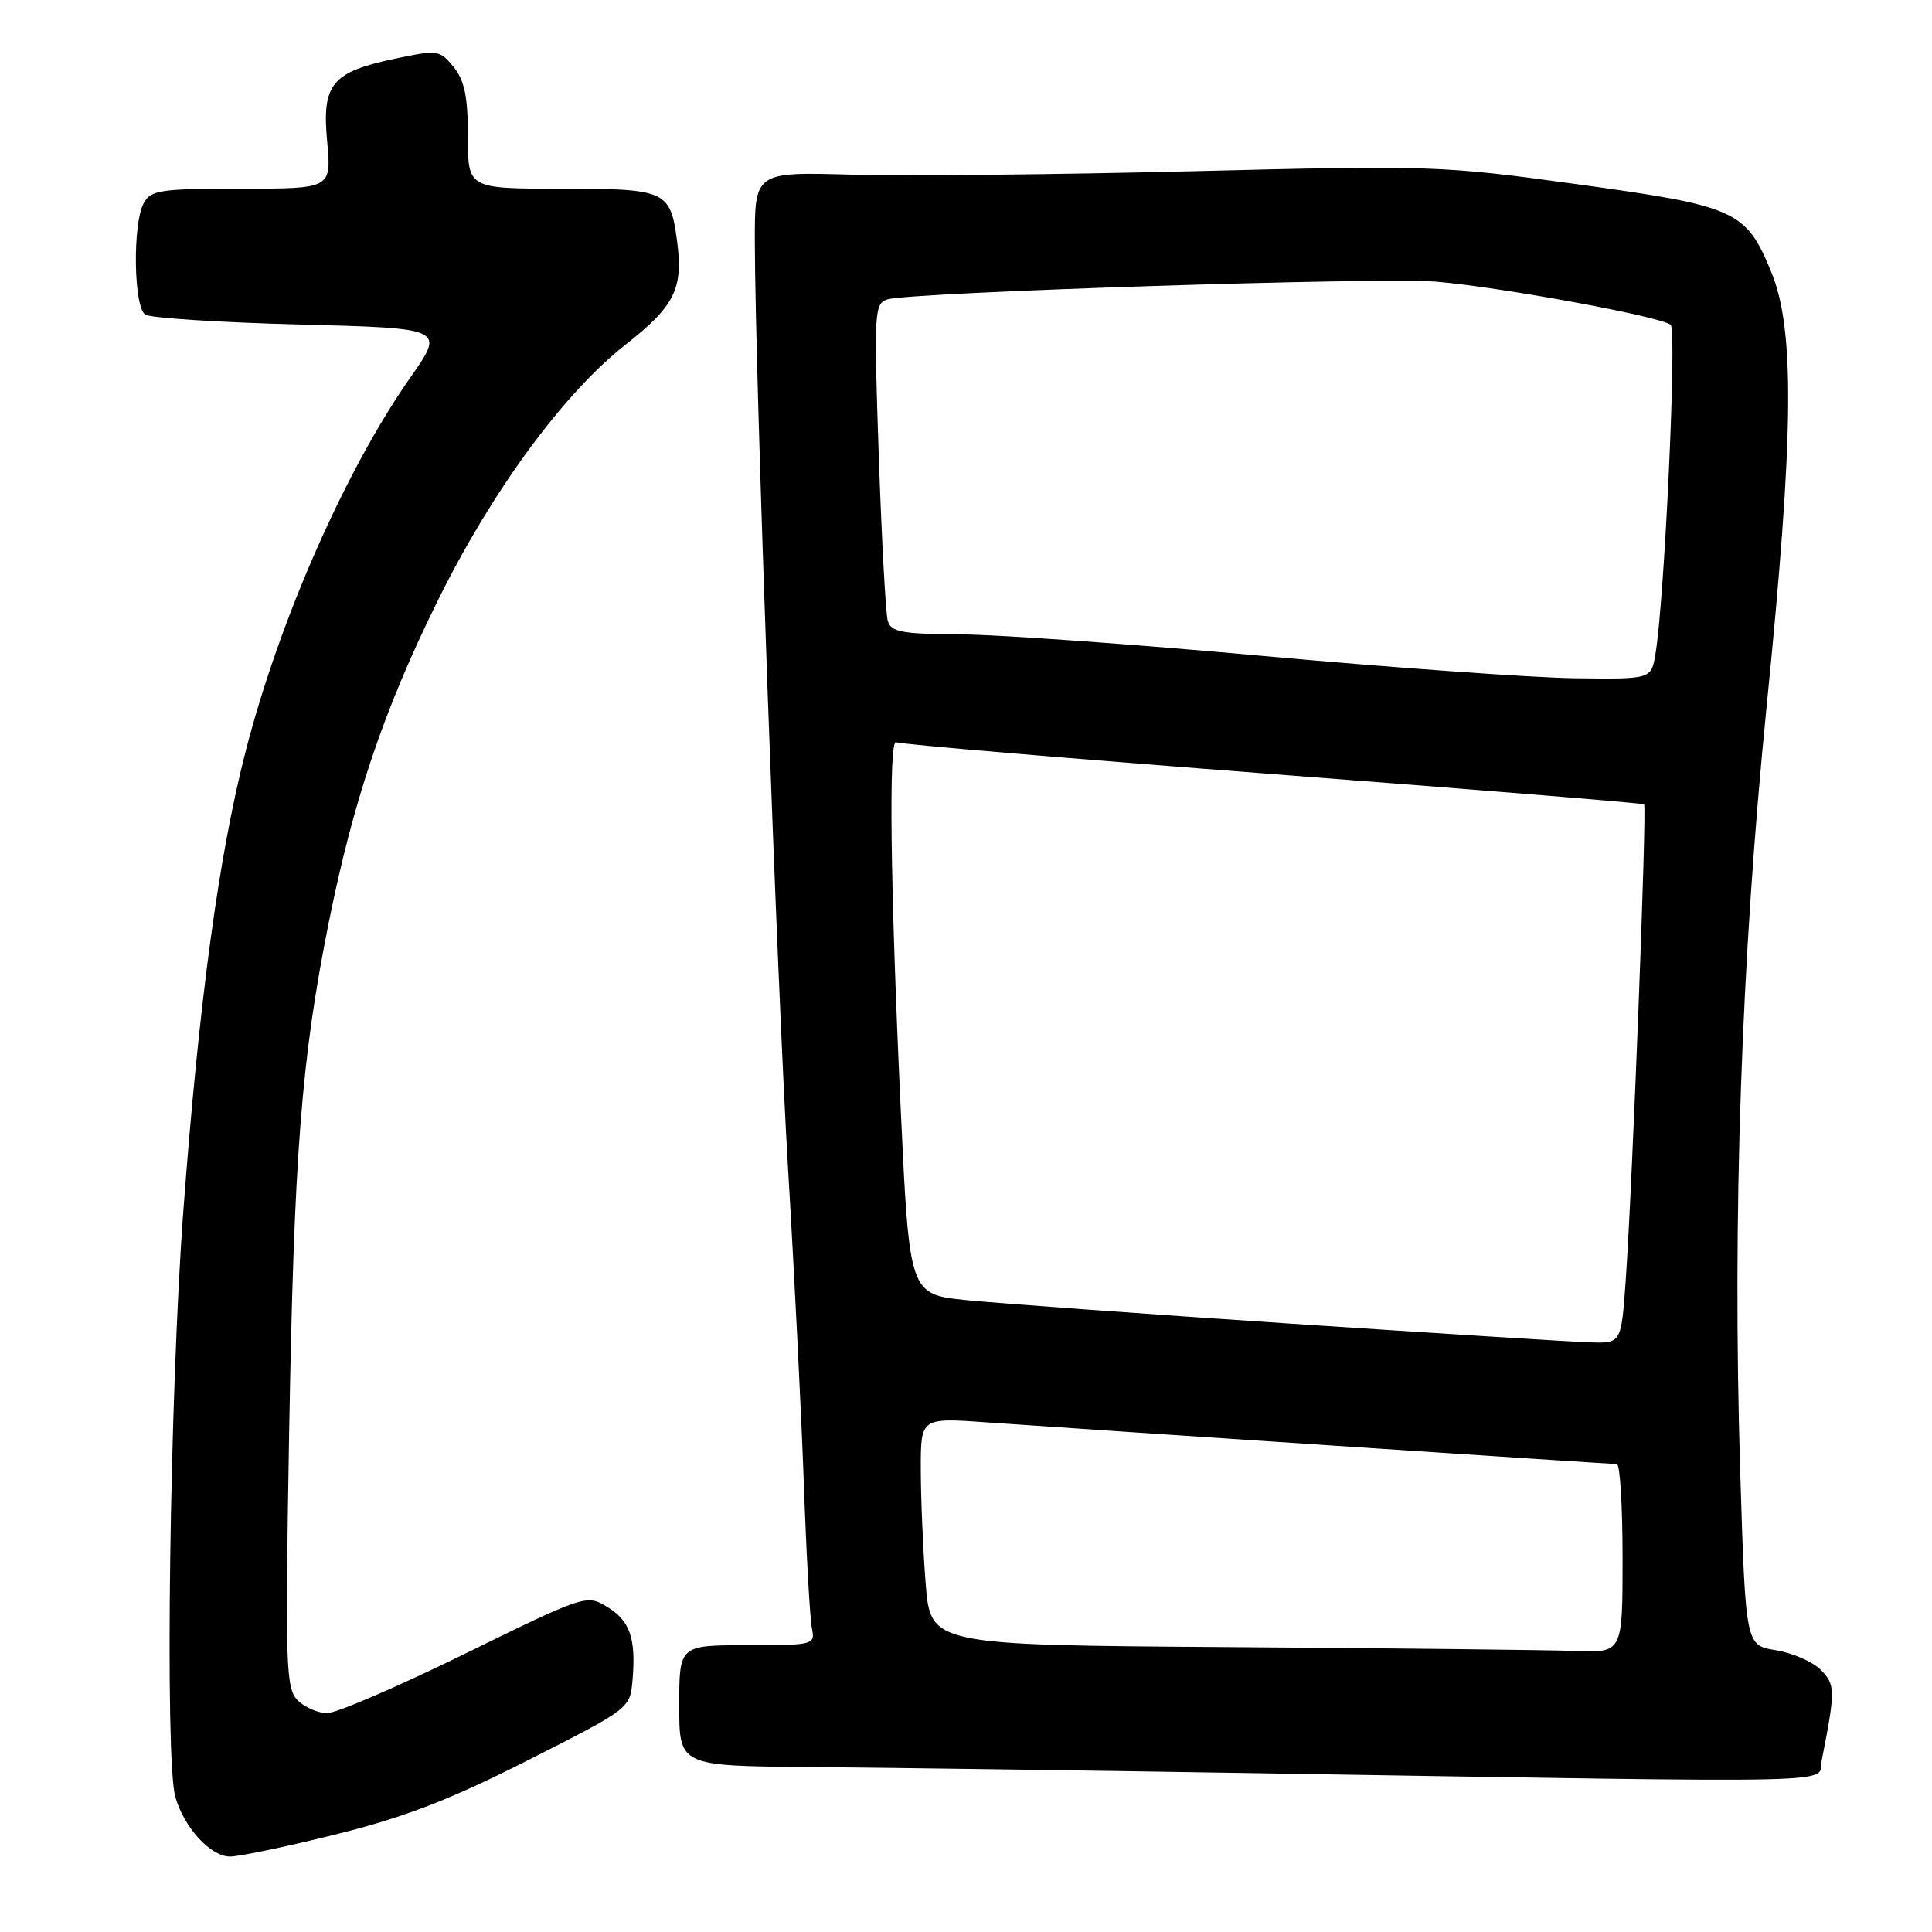 <?xml version="1.0" encoding="UTF-8" standalone="no"?>
<!DOCTYPE svg PUBLIC "-//W3C//DTD SVG 1.1//EN" "http://www.w3.org/Graphics/SVG/1.1/DTD/svg11.dtd" >
<svg xmlns="http://www.w3.org/2000/svg" xmlns:xlink="http://www.w3.org/1999/xlink" version="1.1" viewBox="0 0 256 256">
 <g >
 <path fill="currentColor"
d=" M 44.64 243.03 C 53.69 240.77 59.70 238.44 70.00 233.22 C 83.50 226.38 83.50 226.38 83.82 222.54 C 84.28 217.04 83.46 214.73 80.38 212.87 C 77.74 211.27 77.40 211.38 61.63 219.12 C 52.80 223.45 44.58 227.00 43.36 227.00 C 42.14 227.00 40.38 226.23 39.44 225.30 C 37.88 223.74 37.78 220.78 38.31 190.05 C 38.95 153.01 39.92 140.43 43.54 122.35 C 46.81 106.02 50.92 93.89 58.05 79.50 C 65.25 64.96 74.69 52.11 82.90 45.66 C 89.43 40.53 90.56 38.24 89.71 31.90 C 88.82 25.25 88.26 25.00 74.38 25.00 C 62.00 25.00 62.00 25.00 62.00 18.11 C 62.00 12.84 61.56 10.67 60.11 8.88 C 58.28 6.63 57.99 6.59 52.46 7.75 C 43.93 9.54 42.64 11.10 43.35 18.75 C 43.92 25.00 43.92 25.00 32.00 25.00 C 21.23 25.00 19.97 25.19 19.04 26.93 C 17.55 29.70 17.71 40.70 19.25 41.69 C 19.94 42.14 29.15 42.73 39.73 43.00 C 58.95 43.50 58.95 43.50 54.39 50.00 C 45.75 62.31 36.95 82.32 32.49 99.78 C 28.96 113.59 26.36 132.82 24.29 160.50 C 22.49 184.68 21.82 233.09 23.23 238.09 C 24.37 242.14 27.90 246.00 30.47 246.00 C 31.74 246.00 38.12 244.66 44.64 243.03 Z  M 241.39 233.25 C 243.21 224.03 243.21 223.21 241.25 221.25 C 240.18 220.18 237.50 219.02 235.30 218.66 C 231.30 218.02 231.30 218.02 230.59 195.07 C 229.54 161.27 230.72 127.15 234.09 93.57 C 237.70 57.68 237.85 43.72 234.72 36.09 C 231.35 27.87 230.12 27.32 208.98 24.41 C 191.00 21.94 189.62 21.90 158.00 22.69 C 140.12 23.13 119.76 23.34 112.75 23.14 C 100.00 22.78 100.00 22.78 100.02 32.14 C 100.05 49.61 102.96 130.38 104.43 155.00 C 105.24 168.47 106.17 187.15 106.51 196.50 C 106.84 205.85 107.32 214.51 107.58 215.75 C 108.03 217.95 107.84 218.00 99.02 218.00 C 90.00 218.00 90.00 218.00 90.00 226.00 C 90.00 234.00 90.00 234.00 107.25 234.14 C 116.74 234.22 143.18 234.58 166.00 234.95 C 247.28 236.25 240.76 236.40 241.39 233.25 Z  M 162.90 218.25 C 123.29 217.98 123.29 217.98 122.65 209.74 C 122.30 205.21 122.01 198.43 122.01 194.67 C 122.00 187.85 122.00 187.85 130.75 188.47 C 143.04 189.34 213.34 193.99 214.25 194.00 C 214.66 194.00 215.00 199.62 215.00 206.50 C 215.00 219.00 215.00 219.00 208.75 218.76 C 205.31 218.63 184.68 218.40 162.90 218.25 Z  M 171.00 175.39 C 151.47 174.09 132.12 172.69 128.00 172.27 C 120.50 171.50 120.50 171.50 119.35 147.00 C 117.97 117.43 117.73 97.71 118.76 98.35 C 119.18 98.61 141.56 100.50 168.51 102.56 C 195.45 104.61 217.66 106.42 217.85 106.58 C 218.24 106.90 216.30 157.12 215.41 169.75 C 214.82 178.00 214.82 178.00 210.66 177.87 C 208.37 177.80 190.53 176.68 171.00 175.39 Z  M 167.50 86.93 C 150.45 85.38 132.37 84.09 127.32 84.06 C 119.46 84.01 118.06 83.75 117.63 82.25 C 117.36 81.29 116.82 71.44 116.44 60.36 C 115.79 41.21 115.85 40.19 117.63 39.66 C 120.85 38.72 183.03 36.71 190.27 37.32 C 198.89 38.04 220.20 41.97 221.38 43.05 C 222.22 43.82 220.54 79.87 219.34 86.75 C 218.78 90.00 218.78 90.00 208.64 89.87 C 203.06 89.80 184.55 88.47 167.50 86.93 Z "/>
</g>
</svg>